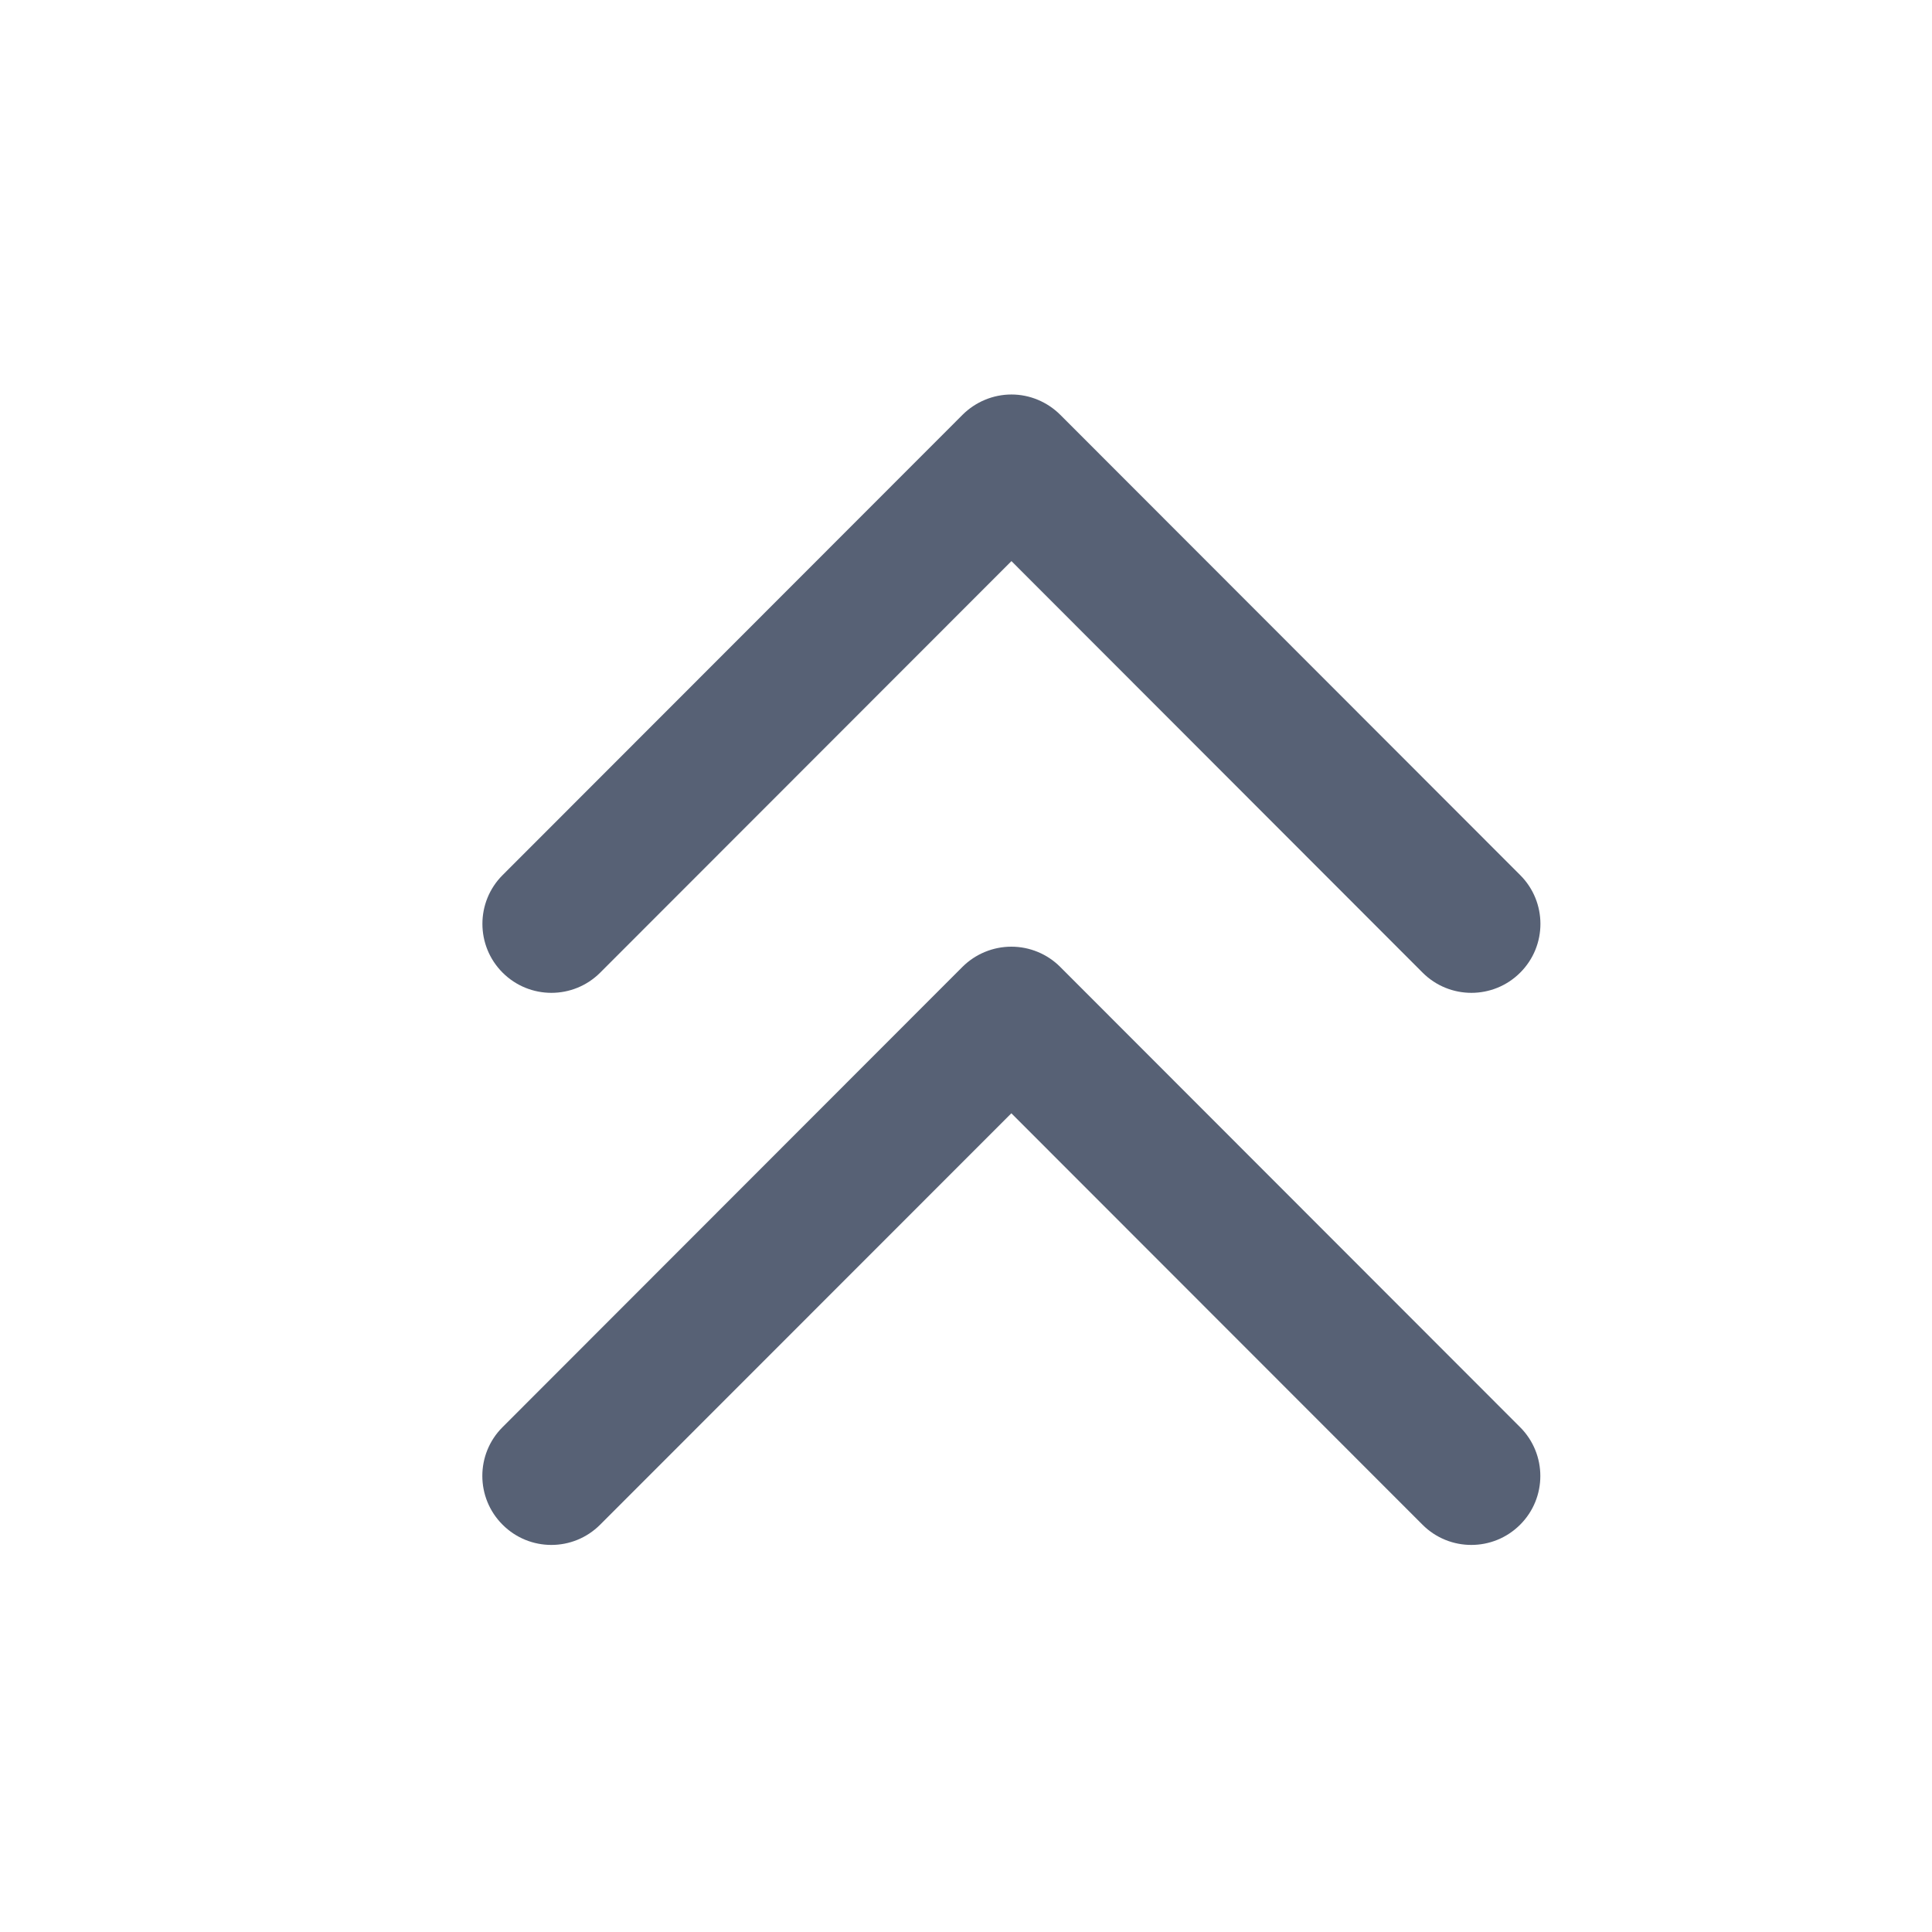 <svg width="21" height="21" viewBox="0 0 21 21" fill="none" xmlns="http://www.w3.org/2000/svg">
<path fill-rule="evenodd" clip-rule="evenodd" d="M16.523 16.573C16.23 16.866 15.755 16.866 15.462 16.573L10.993 12.101L6.523 16.573C6.23 16.866 5.756 16.866 5.463 16.573C5.17 16.281 5.169 15.806 5.462 15.513L10.462 10.509C10.603 10.369 10.794 10.29 10.993 10.29C11.192 10.29 11.383 10.369 11.523 10.509L16.523 15.513C16.816 15.806 16.816 16.281 16.523 16.573ZM16.524 10.572C16.231 10.865 15.756 10.865 15.463 10.572L10.994 6.099L6.524 10.572C6.231 10.865 5.756 10.865 5.463 10.572C5.171 10.28 5.17 9.805 5.463 9.512L10.463 4.508C10.604 4.368 10.795 4.288 10.994 4.288C11.193 4.288 11.383 4.368 11.524 4.508L16.524 9.512C16.817 9.805 16.817 10.28 16.524 10.572Z" fill="#576175"/>
</svg>
